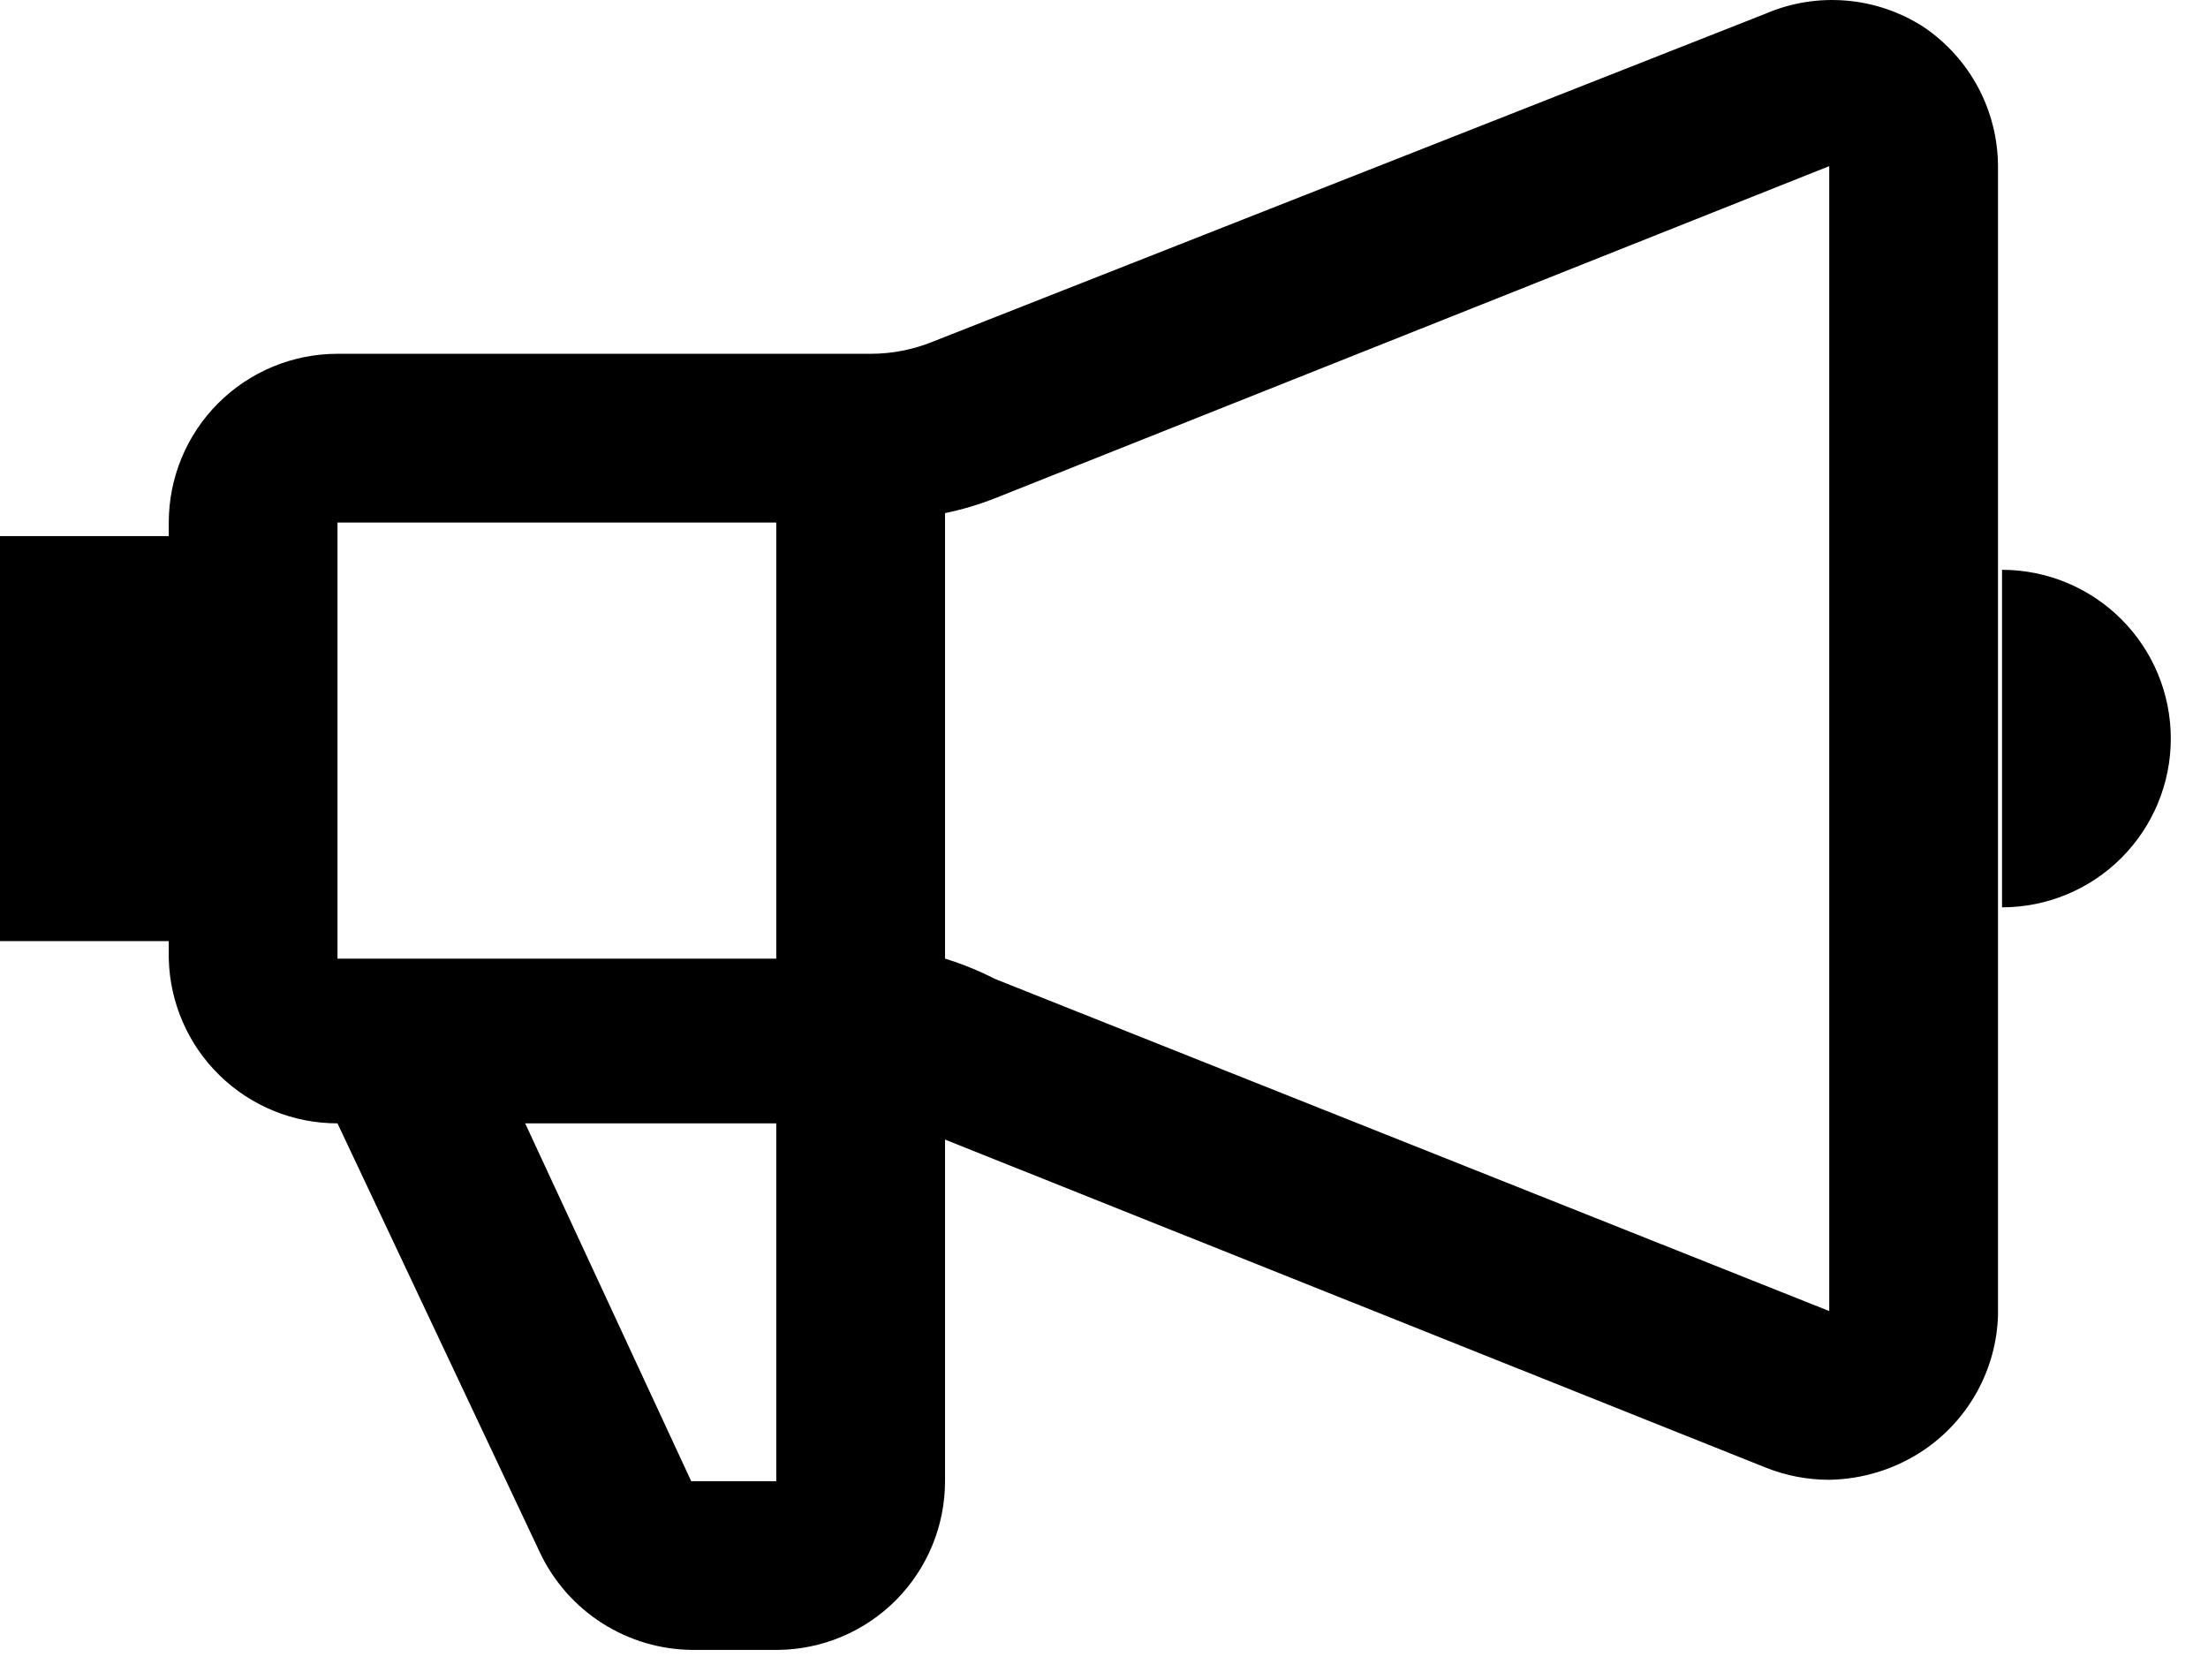 <svg width="46" height="35" viewBox="0 0 46 35" fill="none" xmlns="http://www.w3.org/2000/svg">
<path id="Vector" d="M40.078 0.564C39.595 0.251 39.042 0.062 38.468 0.013C37.894 -0.036 37.317 0.056 36.788 0.283L19.434 7.117C19.023 7.284 18.584 7.37 18.141 7.37H7.031C6.099 7.37 5.205 7.74 4.545 8.4C3.886 9.059 3.516 9.953 3.516 10.886V11.167H0V19.605H3.516V19.97C3.538 20.888 3.918 21.761 4.575 22.402C5.232 23.043 6.113 23.402 7.031 23.401L11.25 32.345C11.536 32.947 11.985 33.457 12.548 33.815C13.11 34.173 13.762 34.366 14.428 34.37H16.2C17.128 34.363 18.015 33.989 18.668 33.331C19.321 32.672 19.688 31.782 19.688 30.855V23.739L36.788 30.573C37.208 30.741 37.657 30.826 38.109 30.826C38.812 30.815 39.496 30.6 40.078 30.208C40.541 29.895 40.922 29.477 41.191 28.988C41.46 28.499 41.609 27.953 41.625 27.395V3.461C41.622 2.888 41.48 2.325 41.211 1.821C40.941 1.316 40.552 0.884 40.078 0.564ZM16.172 10.886V19.97H7.031V10.886H16.172ZM16.172 30.855H14.4L10.941 23.401H16.172V30.855ZM20.728 20.392C20.394 20.221 20.046 20.08 19.688 19.97V10.689C20.043 10.616 20.391 10.512 20.728 10.38L38.109 3.461V27.311L20.728 20.392ZM41.709 11.87V18.901C42.642 18.901 43.536 18.531 44.195 17.872C44.855 17.212 45.225 16.318 45.225 15.386C45.225 14.453 44.855 13.559 44.195 12.9C43.536 12.241 42.642 11.87 41.709 11.87Z" fill="black"/>
</svg>
